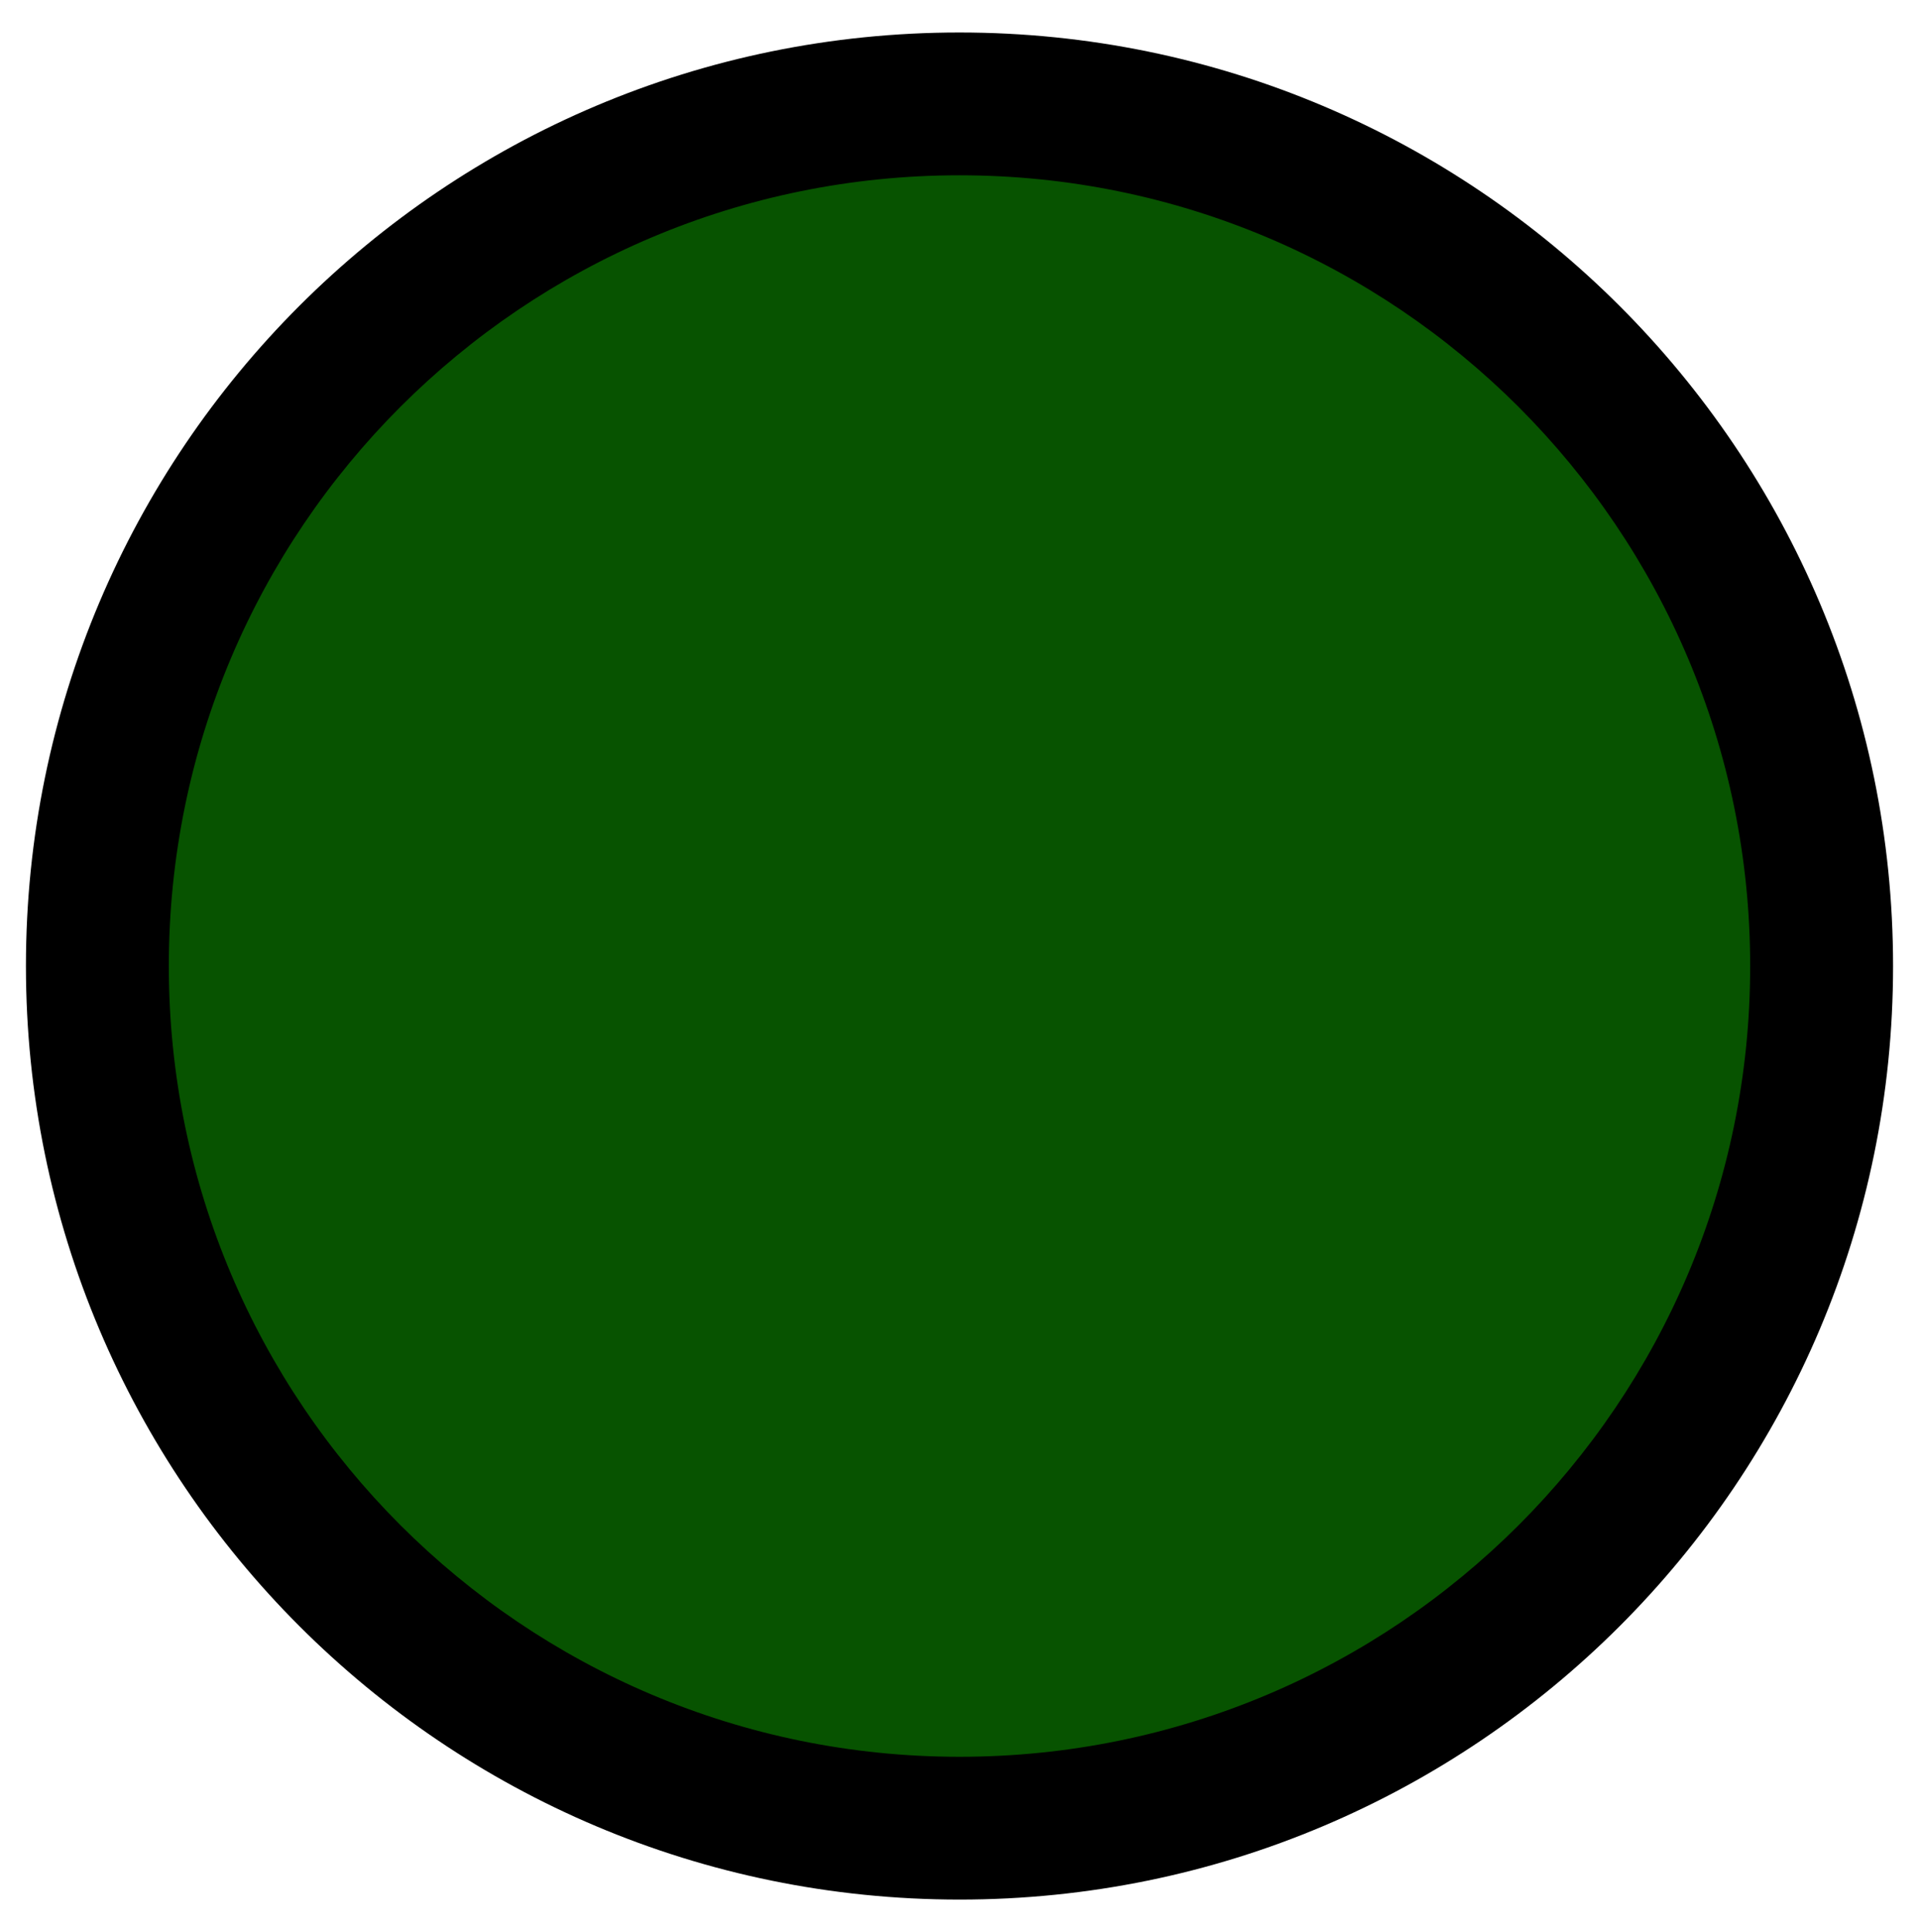 <svg width="148" height="149" viewBox="0 0 148 149" fill="none" xmlns="http://www.w3.org/2000/svg">
<path d="M140.768 78.153C142.984 41.492 115.061 9.976 78.401 7.758C41.741 5.54 10.226 33.461 8.011 70.121C5.796 106.781 33.719 138.298 70.379 140.516C107.039 142.734 138.553 114.813 140.768 78.153Z" fill="#075300"/>
<path fill-rule="evenodd" clip-rule="evenodd" d="M13.02 74.501C13.02 108.187 40.325 135.491 74 135.493C107.675 135.496 134.98 108.197 134.98 74.511C134.98 40.825 107.675 13.521 74 13.519C40.325 13.516 13.02 40.815 13.02 74.501ZM74 146.506C34.232 146.503 2 114.261 2 74.5C2 34.739 34.232 2.503 74 2.506C113.768 2.509 146 34.751 146 74.512C146 114.273 113.768 146.509 74 146.506Z" fill="black"/>
</svg>
